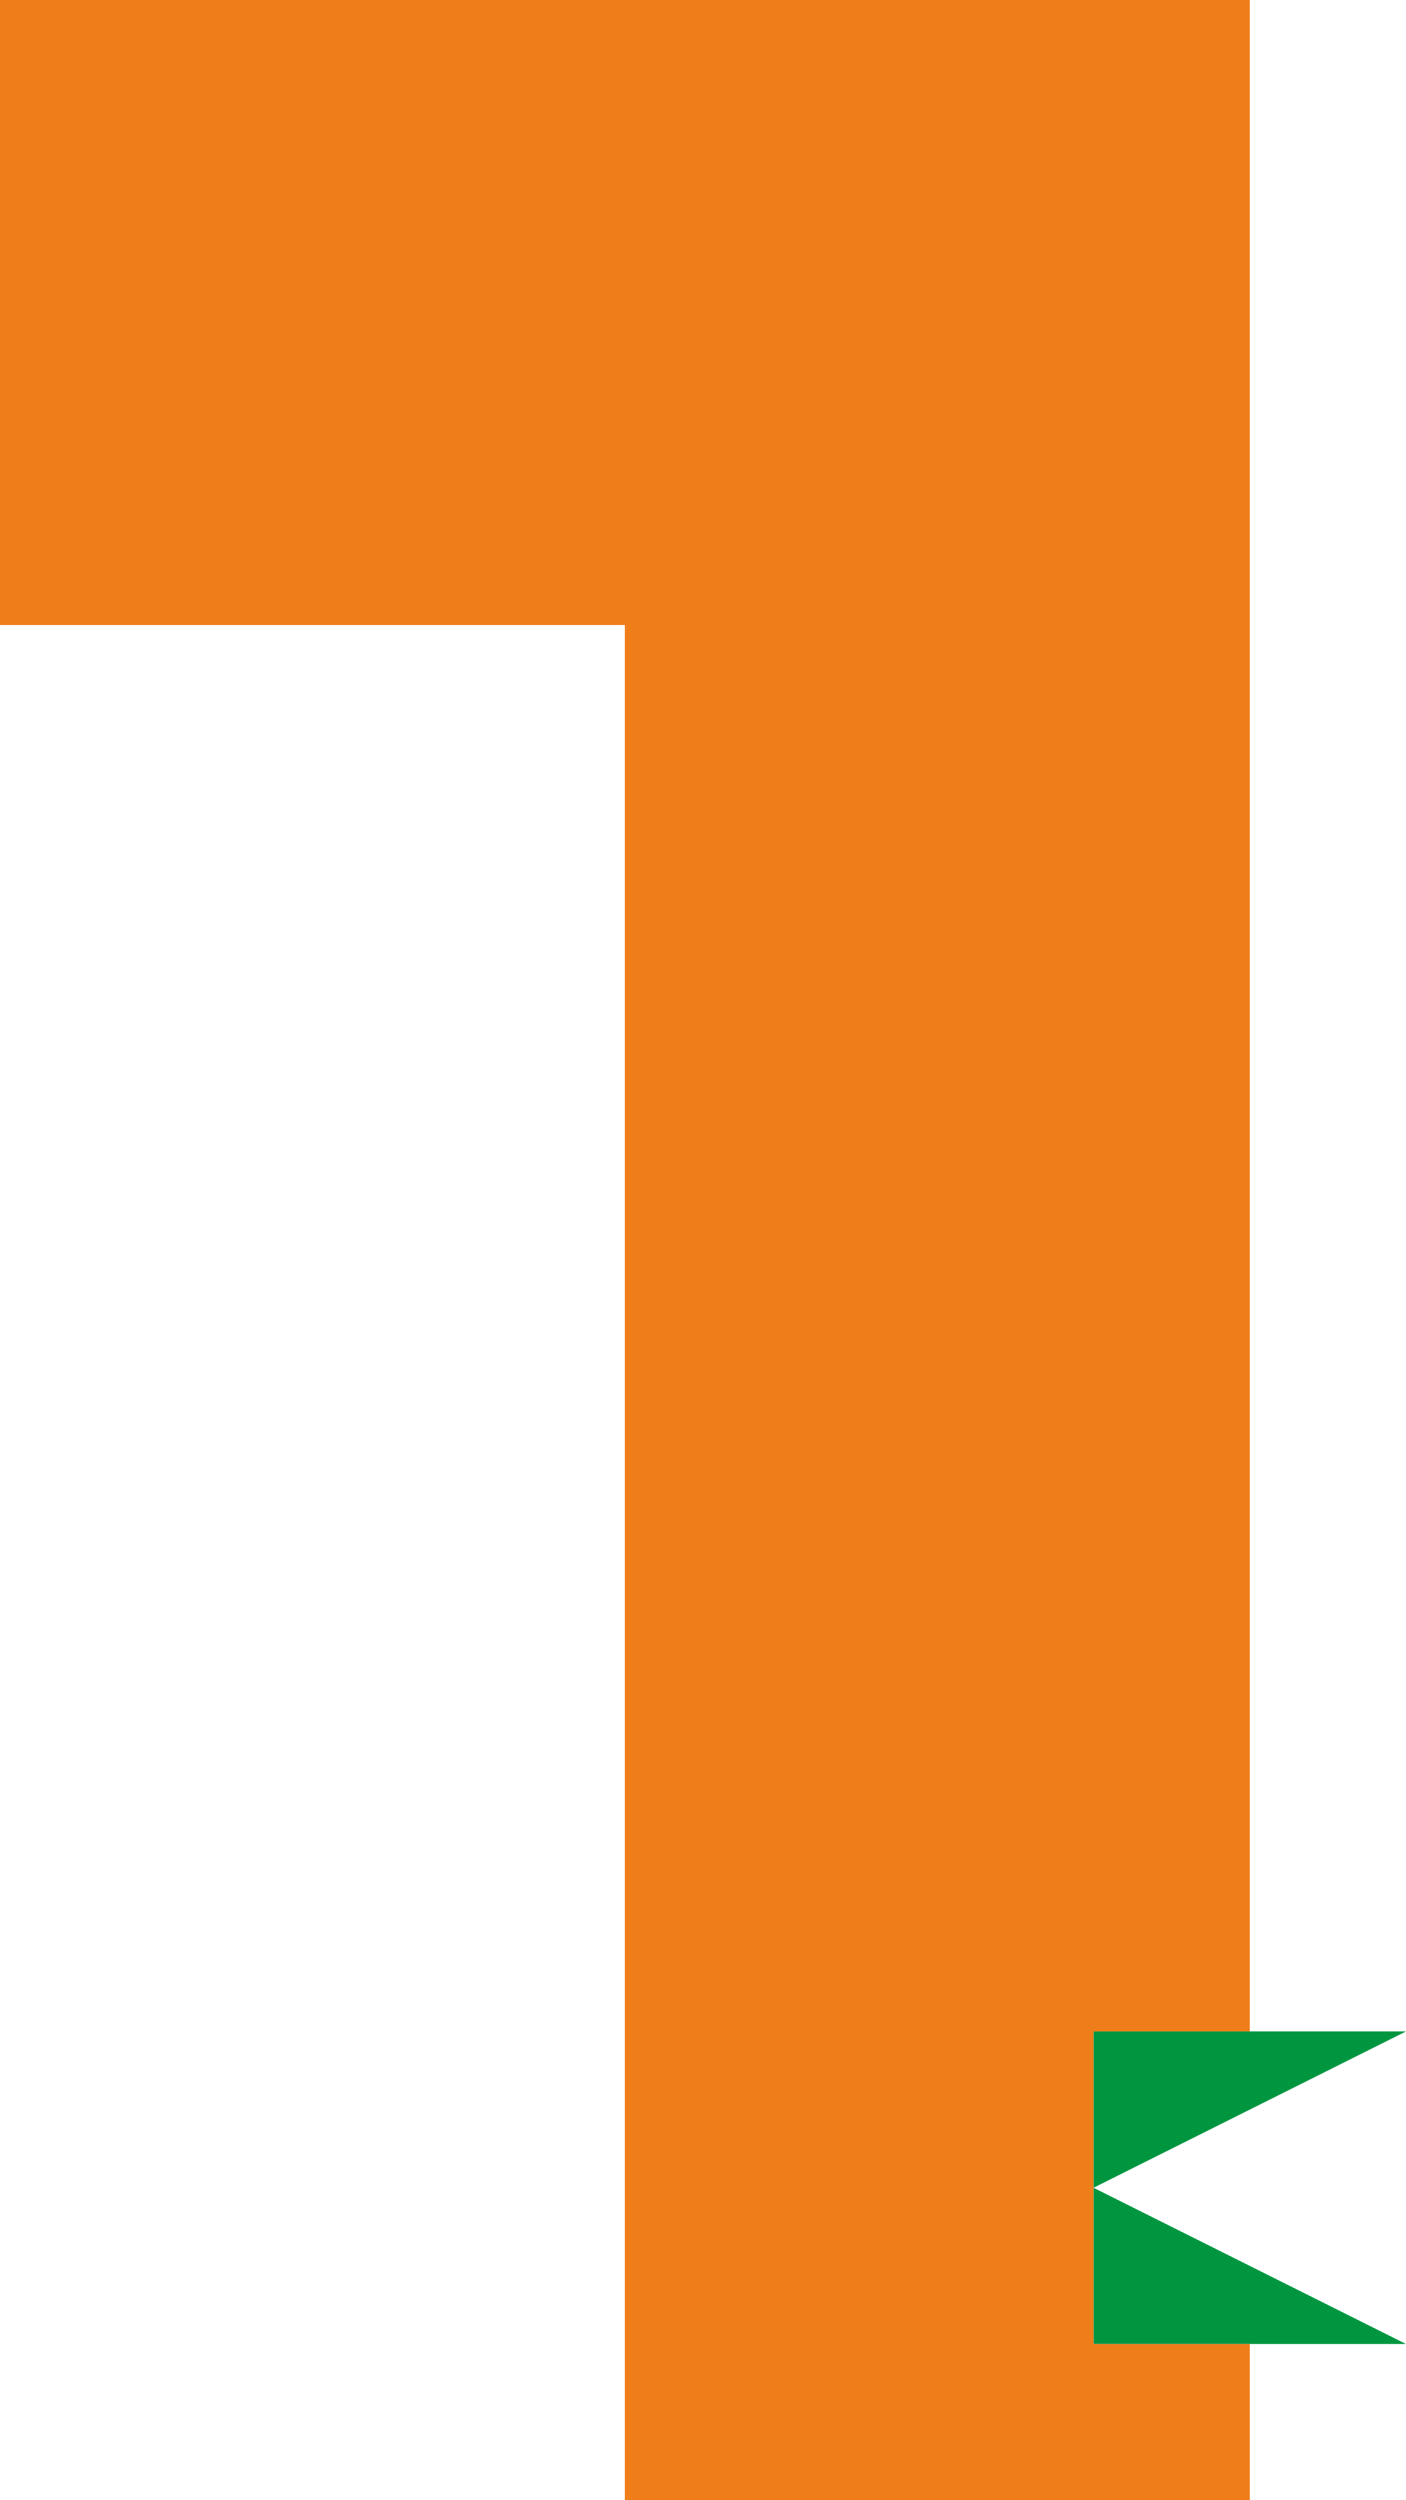 <svg xmlns="http://www.w3.org/2000/svg" width="45mm" height="80mm" viewBox="0 0 127.56 226.77"><defs><style>.cls-1{fill:#009640;}.cls-2{fill:#ef7d19;}</style></defs><title>AEROAsset 190L</title><g id="Layer_2" data-name="Layer 2"><g id="Layer_1-2" data-name="Layer 1"><polygon class="cls-1" points="99.21 184.25 127.56 184.25 99.21 198.43 127.56 212.6 99.21 212.6 99.21 184.25"/><polygon class="cls-2" points="85.04 0 70.87 0 56.69 0 42.52 0 28.35 0 14.17 0 0 0 0 14.17 0 28.35 0 42.52 0 56.69 14.17 56.69 28.35 56.69 42.52 56.69 56.69 56.69 56.69 70.87 56.69 85.04 56.69 99.21 56.69 113.39 56.69 127.56 56.69 141.73 56.69 155.91 56.69 170.08 56.69 184.25 56.69 198.43 56.69 212.6 56.69 226.77 70.87 226.77 85.04 226.77 99.21 226.77 113.39 226.77 113.39 212.6 99.21 212.6 99.21 184.25 113.39 184.25 113.39 170.08 113.39 155.91 113.39 141.73 113.39 127.56 113.39 113.39 113.39 99.21 113.39 85.04 113.39 70.87 113.39 56.69 113.39 42.52 113.39 28.35 113.39 14.17 113.39 0 99.21 0 85.04 0"/></g></g></svg>